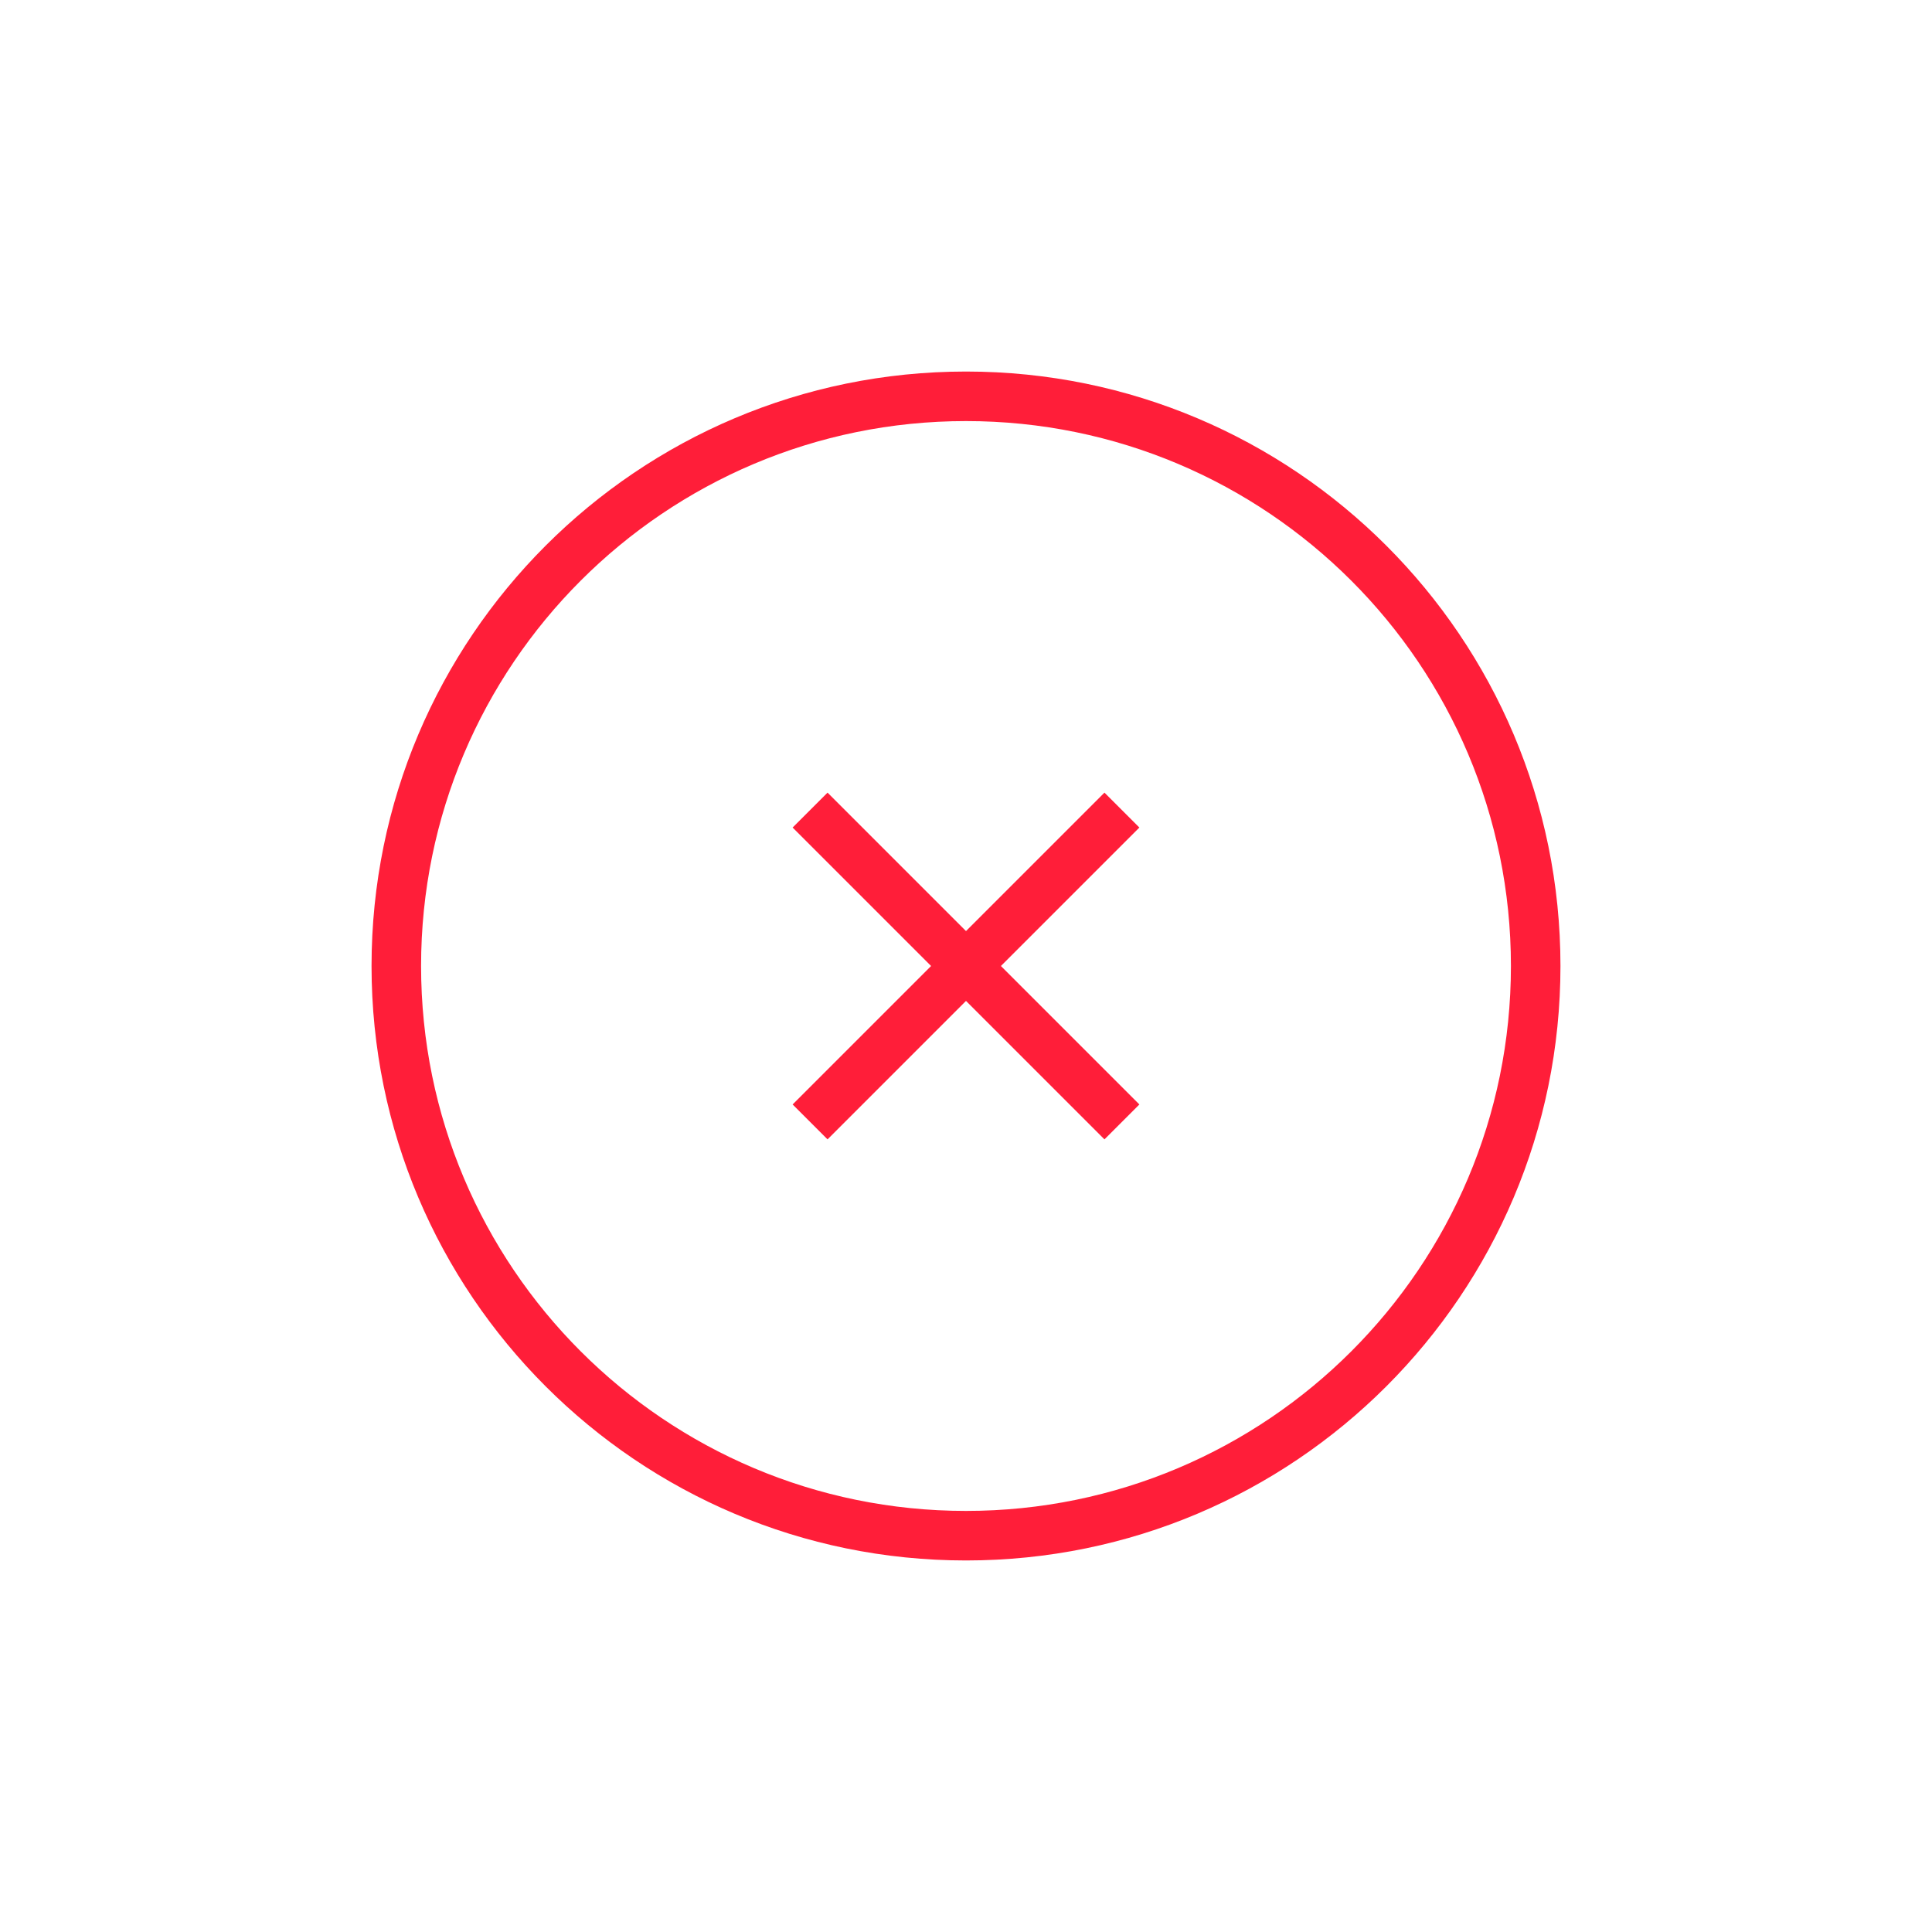 <svg xmlns="http://www.w3.org/2000/svg" fill="none" viewBox="0 0 78 78"><g filter="url(#filter0_d)"><path fill="#FF1E39" fill-rule="evenodd" d="M39 61c12.15 0 22-9.85 22-22s-9.85-22-22-22-22 9.85-22 22 9.85 22 22 22zm0 2c13.255 0 24-10.745 24-24S52.255 15 39 15 15 25.745 15 39s10.745 24 24 24z" clip-rule="evenodd"/></g><path fill="#FF1E39" d="M46 33.41L44.59 32 39 37.59 33.41 32 32 33.41 37.59 39 32 44.59 33.41 46 39 40.41 44.59 46 46 44.59 40.41 39 46 33.41z"/><defs><filter id="filter0_d" width="78" height="78" x="0" y="0" color-interpolation-filters="sRGB" filterUnits="userSpaceOnUse"><feFlood flood-opacity="0" result="BackgroundImageFix"/><feColorMatrix in="SourceAlpha" values="0 0 0 0 0 0 0 0 0 0 0 0 0 0 0 0 0 0 127 0"/><feOffset/><feGaussianBlur stdDeviation="7.5"/><feColorMatrix values="0 0 0 0 1 0 0 0 0 0.117 0 0 0 0 0.223 0 0 0 0.6 0"/><feBlend in2="BackgroundImageFix" result="effect1_dropShadow"/><feBlend in="SourceGraphic" in2="effect1_dropShadow" result="shape"/></filter></defs></svg>